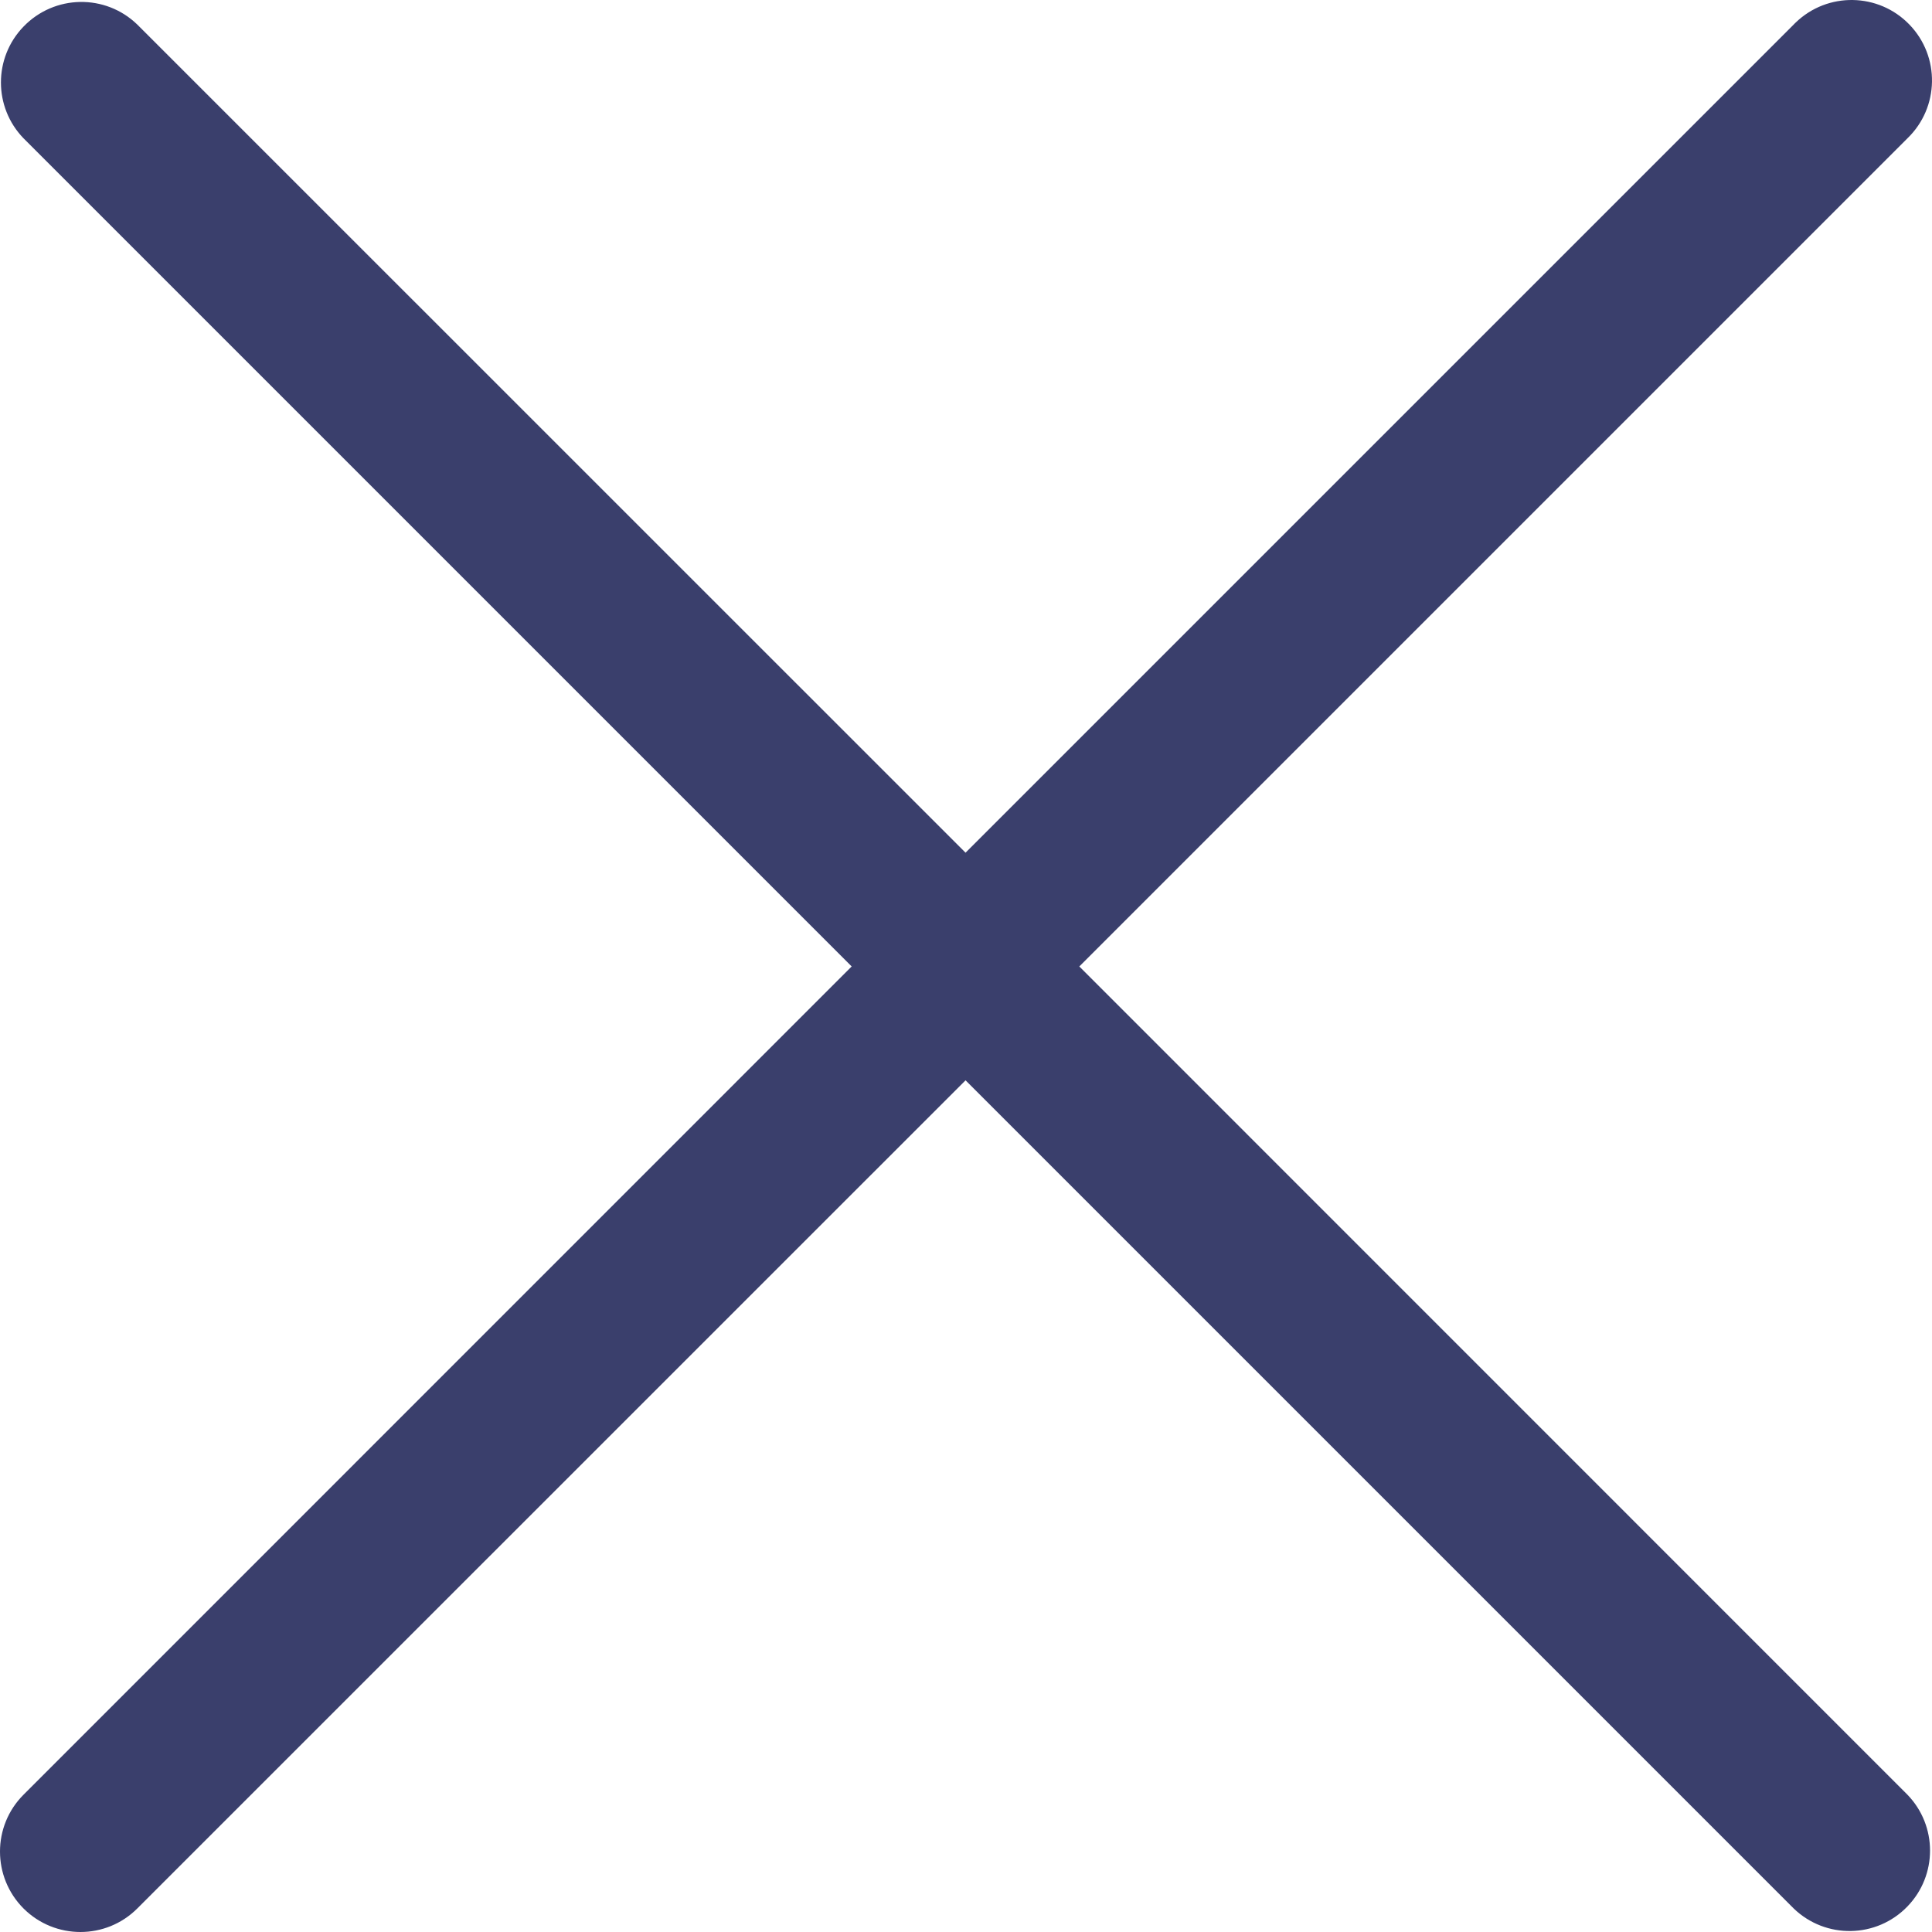 <svg width="17" height="17" viewBox="0 0 17 17" fill="none" xmlns="http://www.w3.org/2000/svg">
<path d="M9.497 8.504L16.784 1.217C17.065 0.946 17.073 0.497 16.801 0.216C16.53 -0.065 16.081 -0.073 15.8 0.199C15.794 0.204 15.789 0.21 15.783 0.216L8.496 7.503L1.208 0.216C0.927 -0.056 0.479 -0.048 0.207 0.234C-0.058 0.508 -0.058 0.943 0.207 1.217L7.494 8.504L0.207 15.792C-0.069 16.068 -0.069 16.516 0.207 16.793C0.484 17.069 0.932 17.069 1.208 16.793L8.496 9.506L15.783 16.793C16.064 17.064 16.512 17.057 16.784 16.775C17.049 16.501 17.049 16.066 16.784 15.792L9.497 8.504Z" fill="#3A3F6C"/>
</svg>
